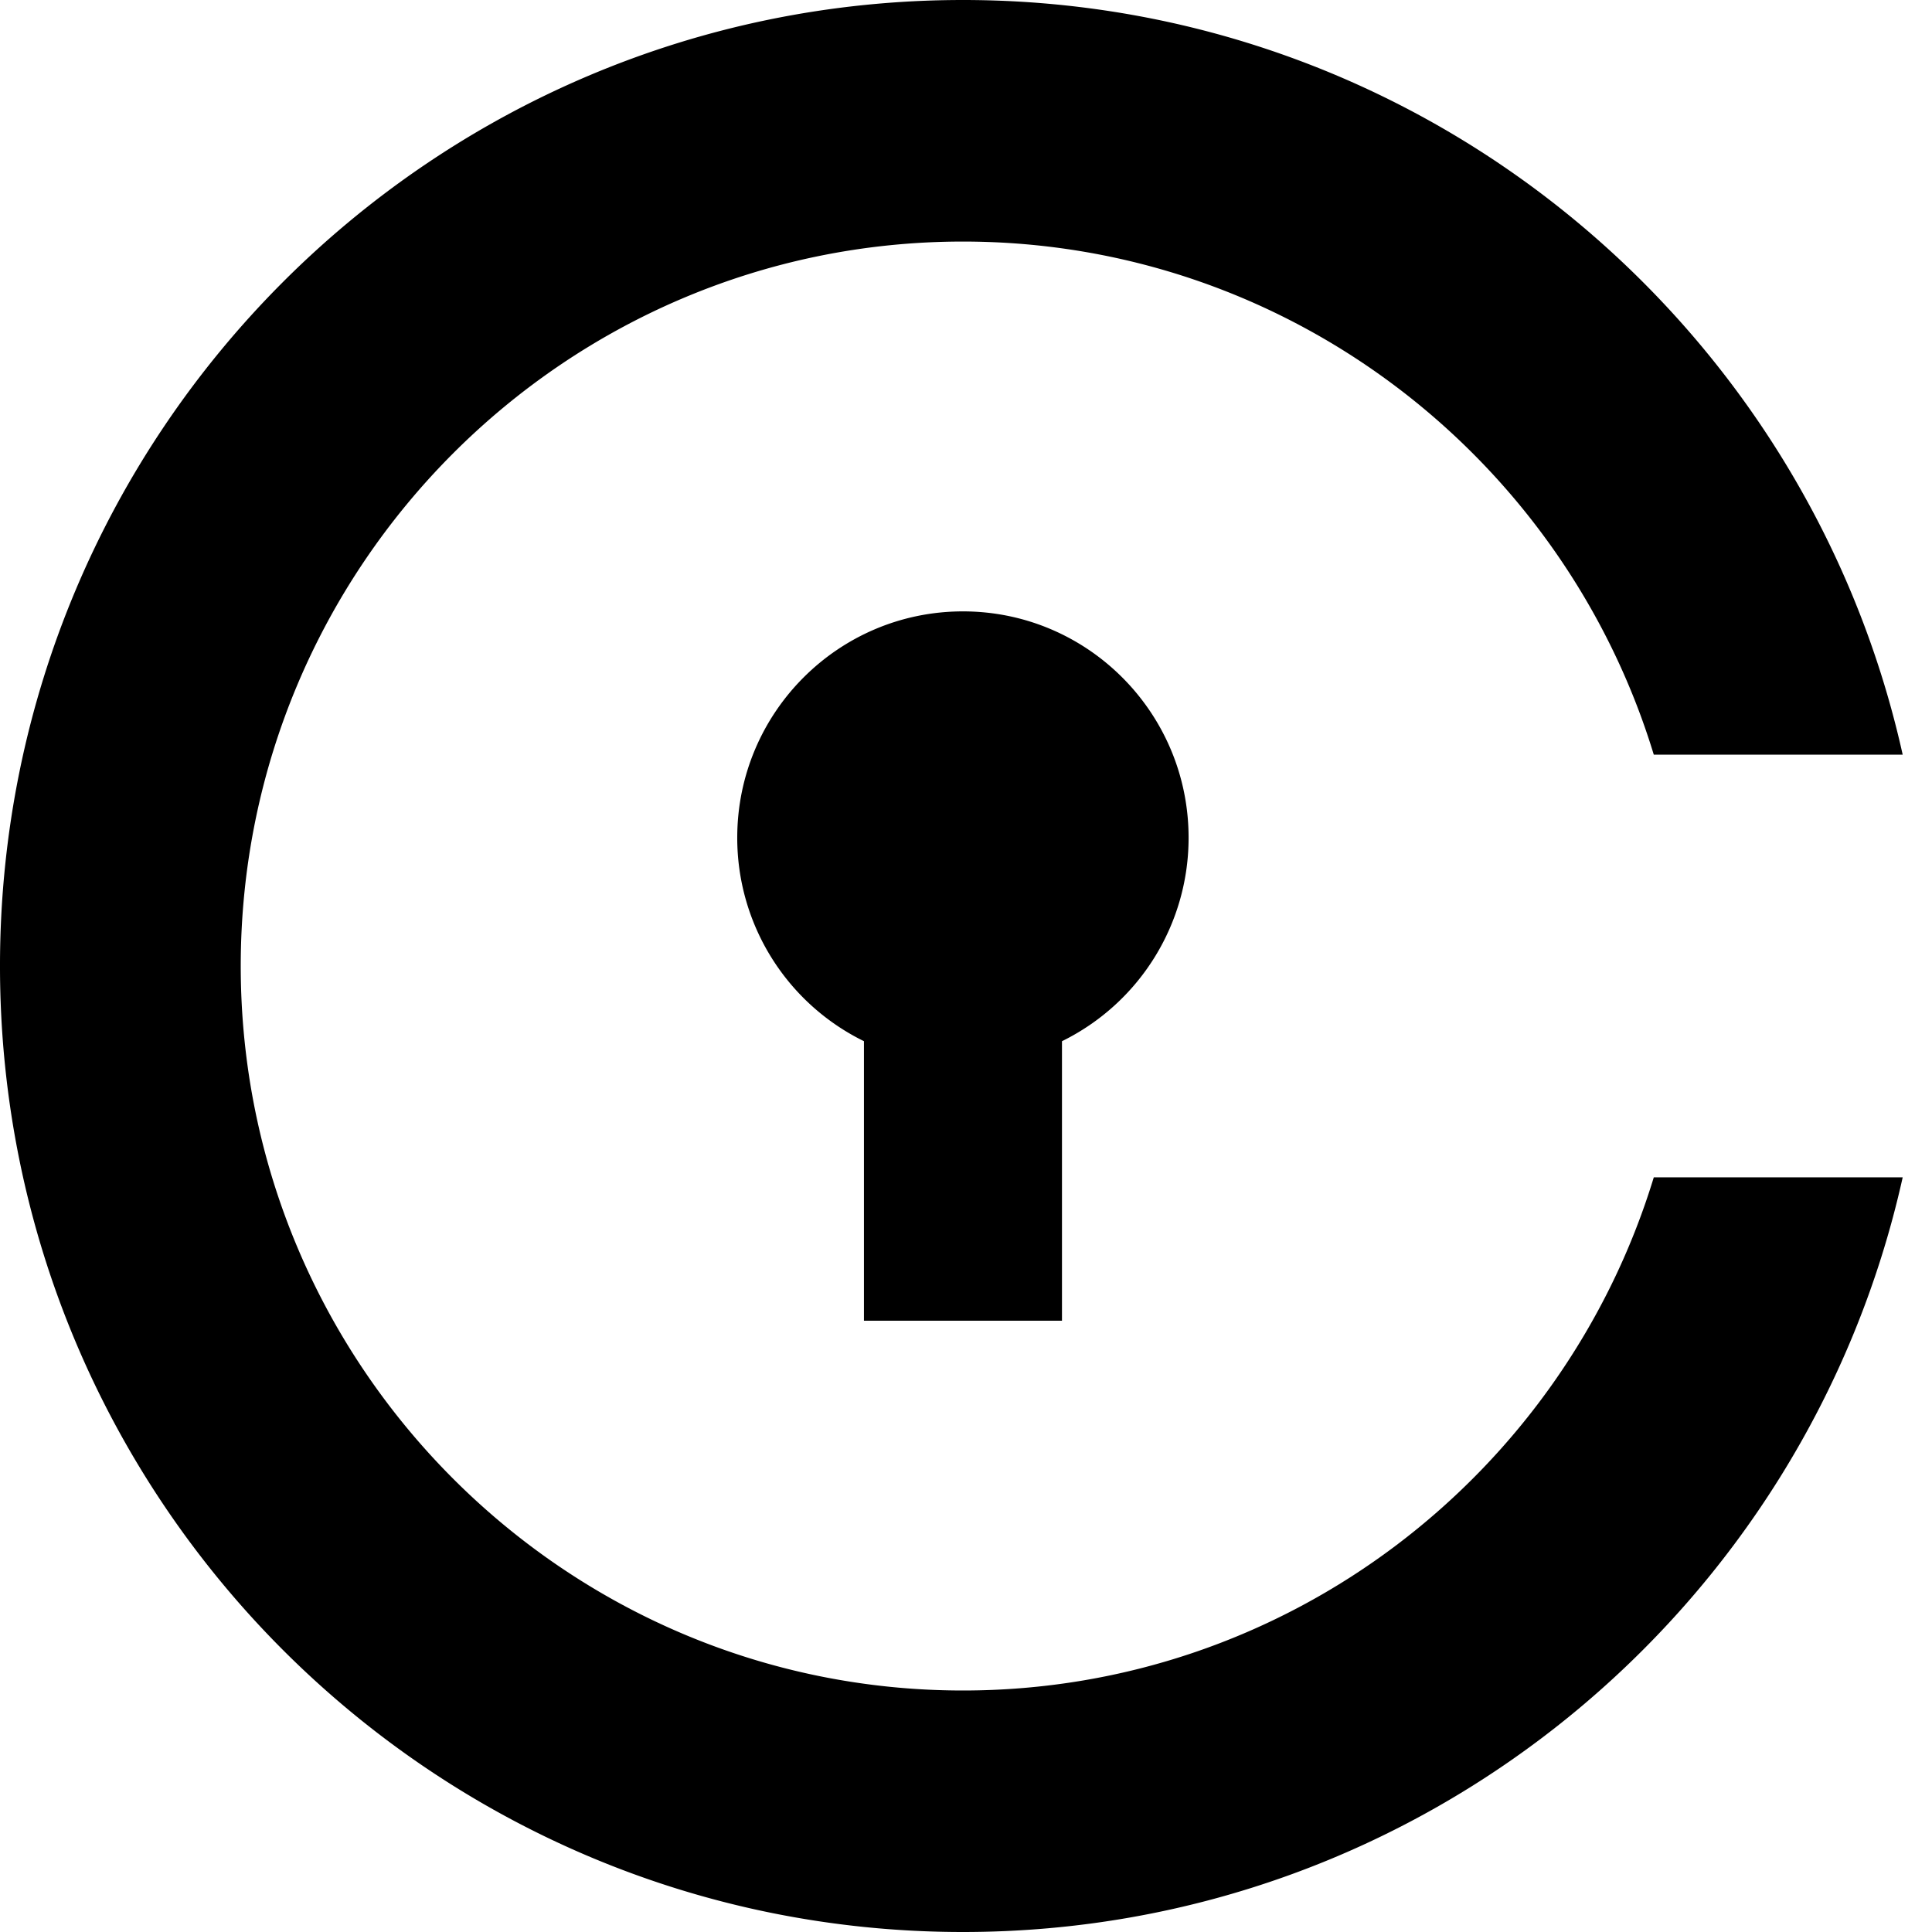 <svg
   xmlns="http://www.w3.org/2000/svg"
   viewBox="0 0 2000 2000">
  <path
     d="m 1099.365,1077.85 a 234.47,234.47 0 0 0 131.06,-210.66 c 0,-129.41 -104.63,-234.29 -233.59,-234.29 -128.96,0 -233.64,104.87 -233.64,234.28 a 234.32,234.32 0 0 0 131.16,210.66 v 289.36 h 205 V 1077.85 M 996.845,1750 c -412.27,0 -747.63,-336.42 -747.63,-750 0,-413.58 335.41,-749.94 747.63,-749.94 336.42,0 621.58,224 715.14,531.16 h 257.67 C 1870.235,334.17 1472.435,0 996.845,0 446.305,0 -0.005,447.71 -0.005,1000 c 0,552.29 446.31,1000 996.85,1000 475.59,0 873.39,-334.17 972.82,-781.23 h -257.67 C 1618.365,1526 1333.265,1750 996.845,1750" />
</svg>
